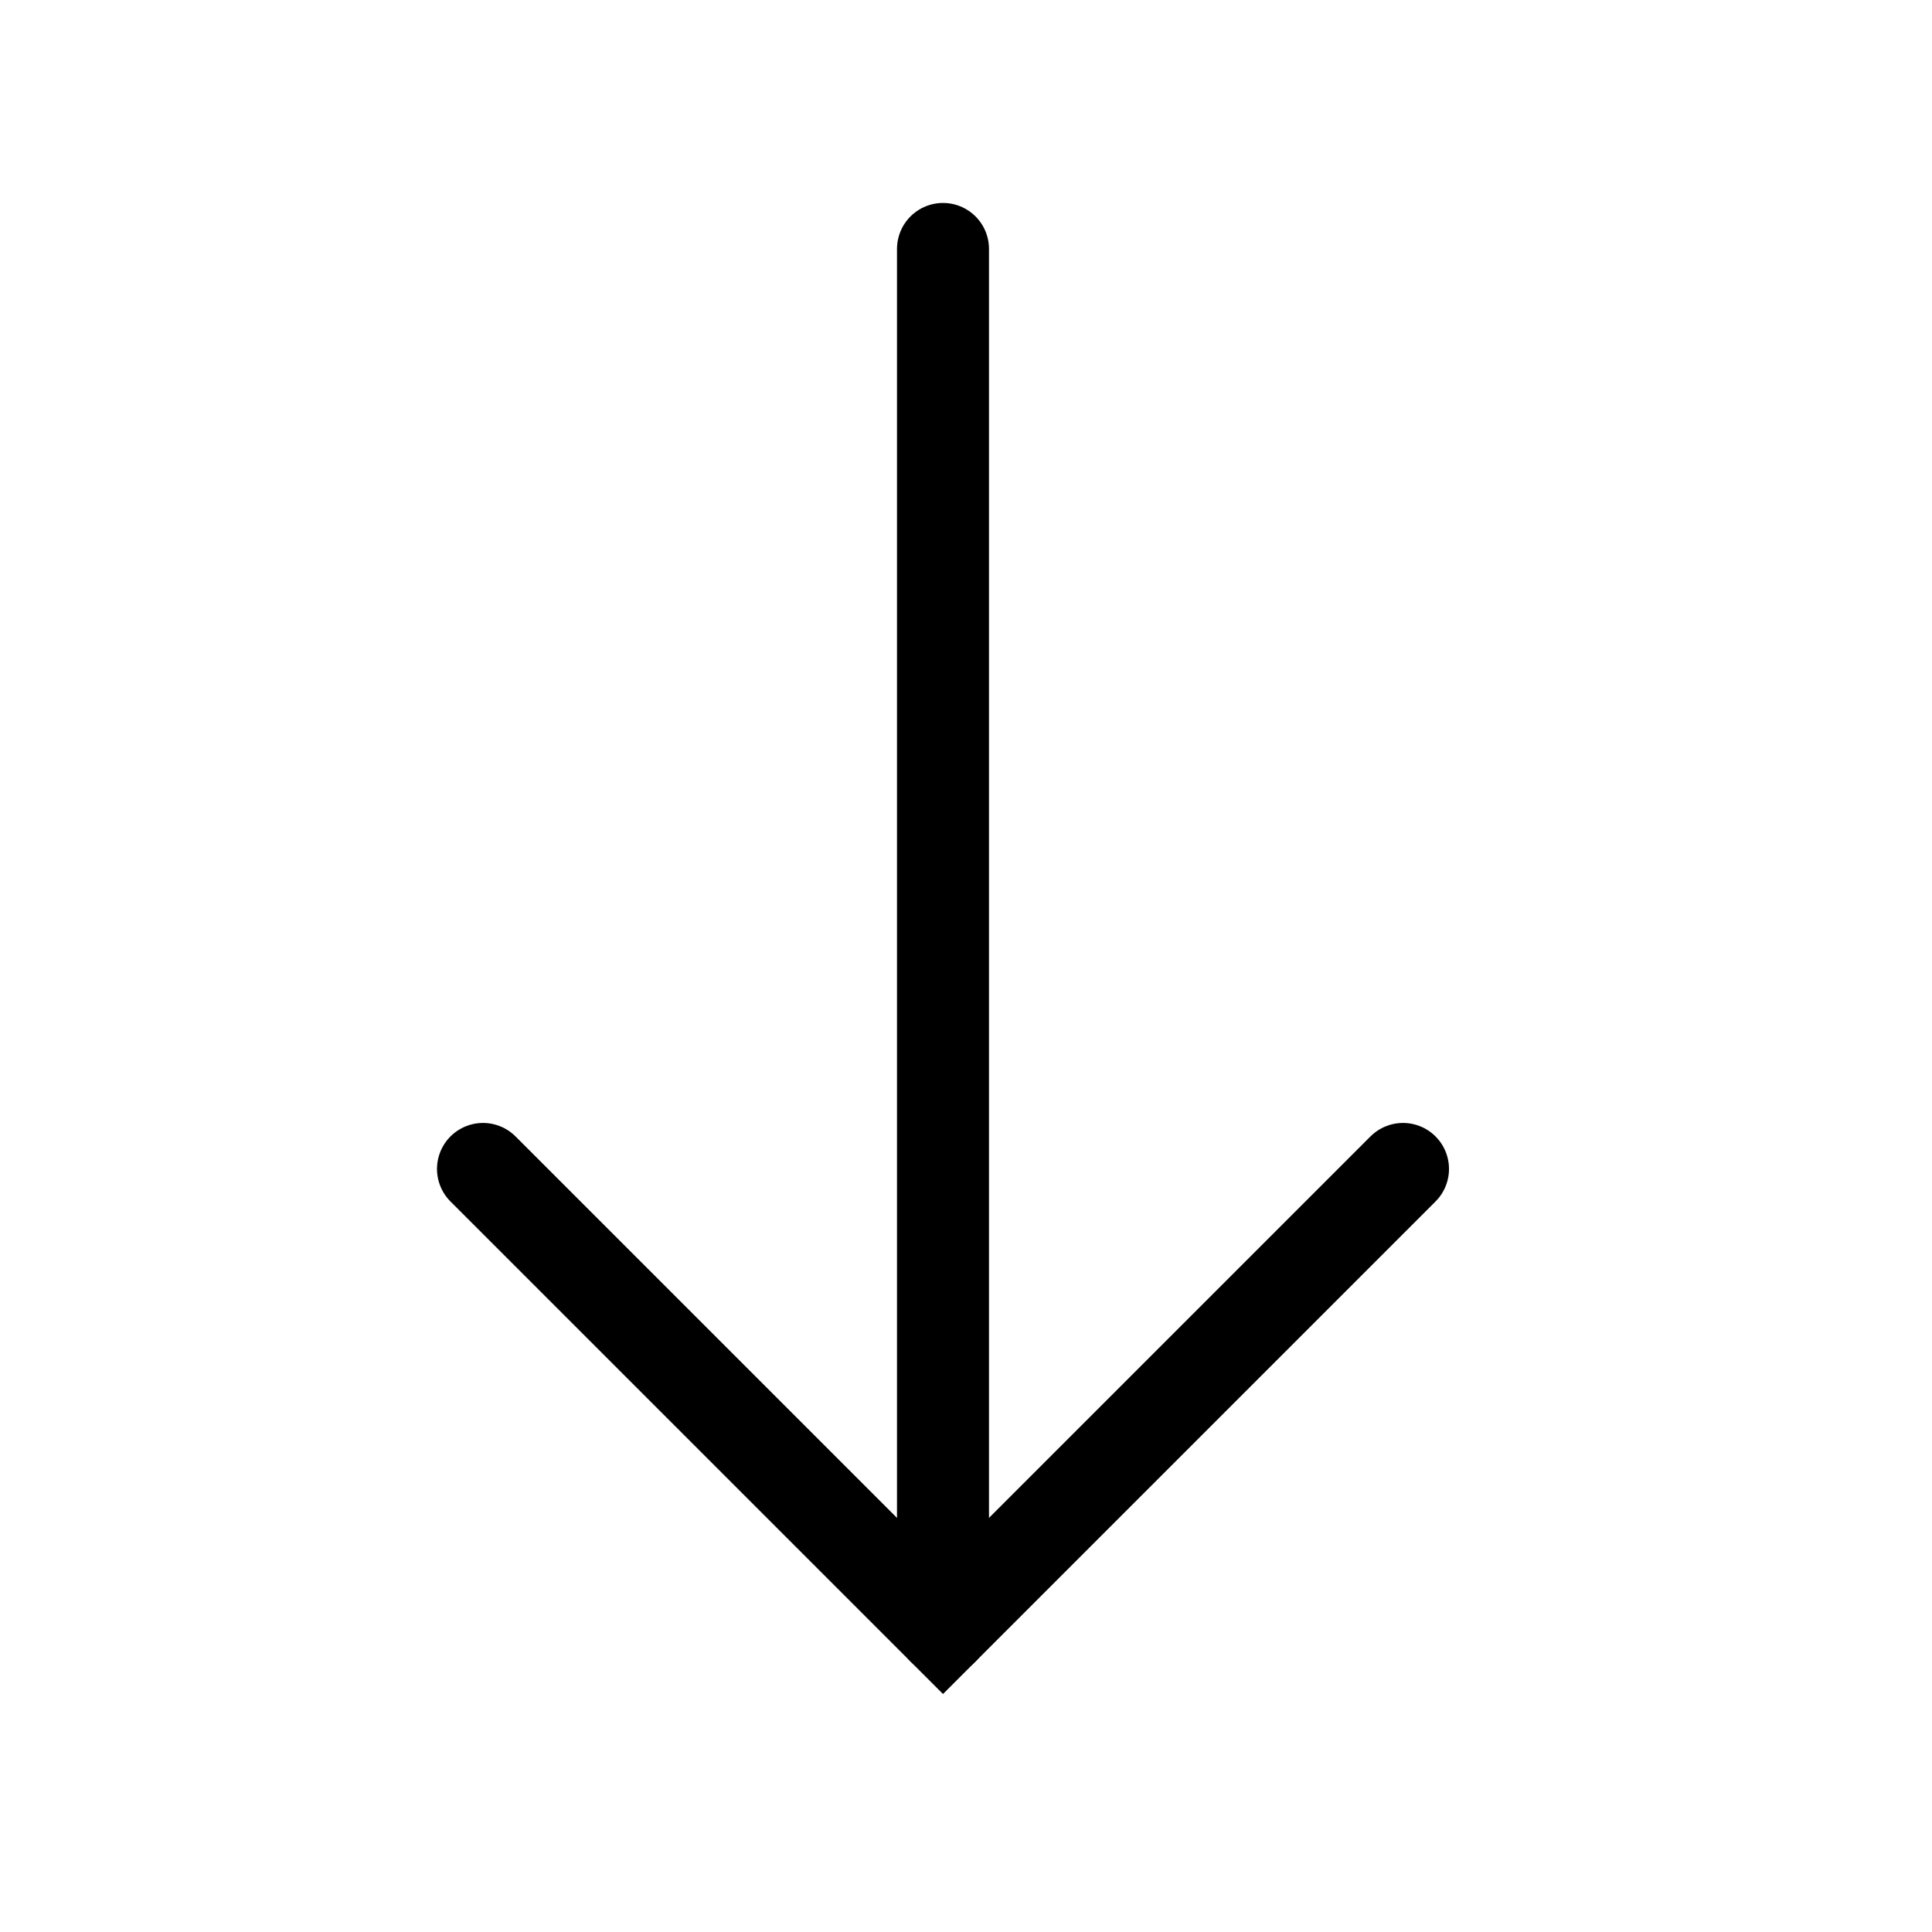 <svg width="21" height="21" viewBox="0 0 21 21" fill="none" xmlns="http://www.w3.org/2000/svg">
<path d="M10.25 2.706V17.706" stroke="currentColor" stroke-linecap="round"/>
<path d="M5.25 12.706L10.25 17.706L15.25 12.706" stroke="currentColor" stroke-linecap="round"/>
</svg>
